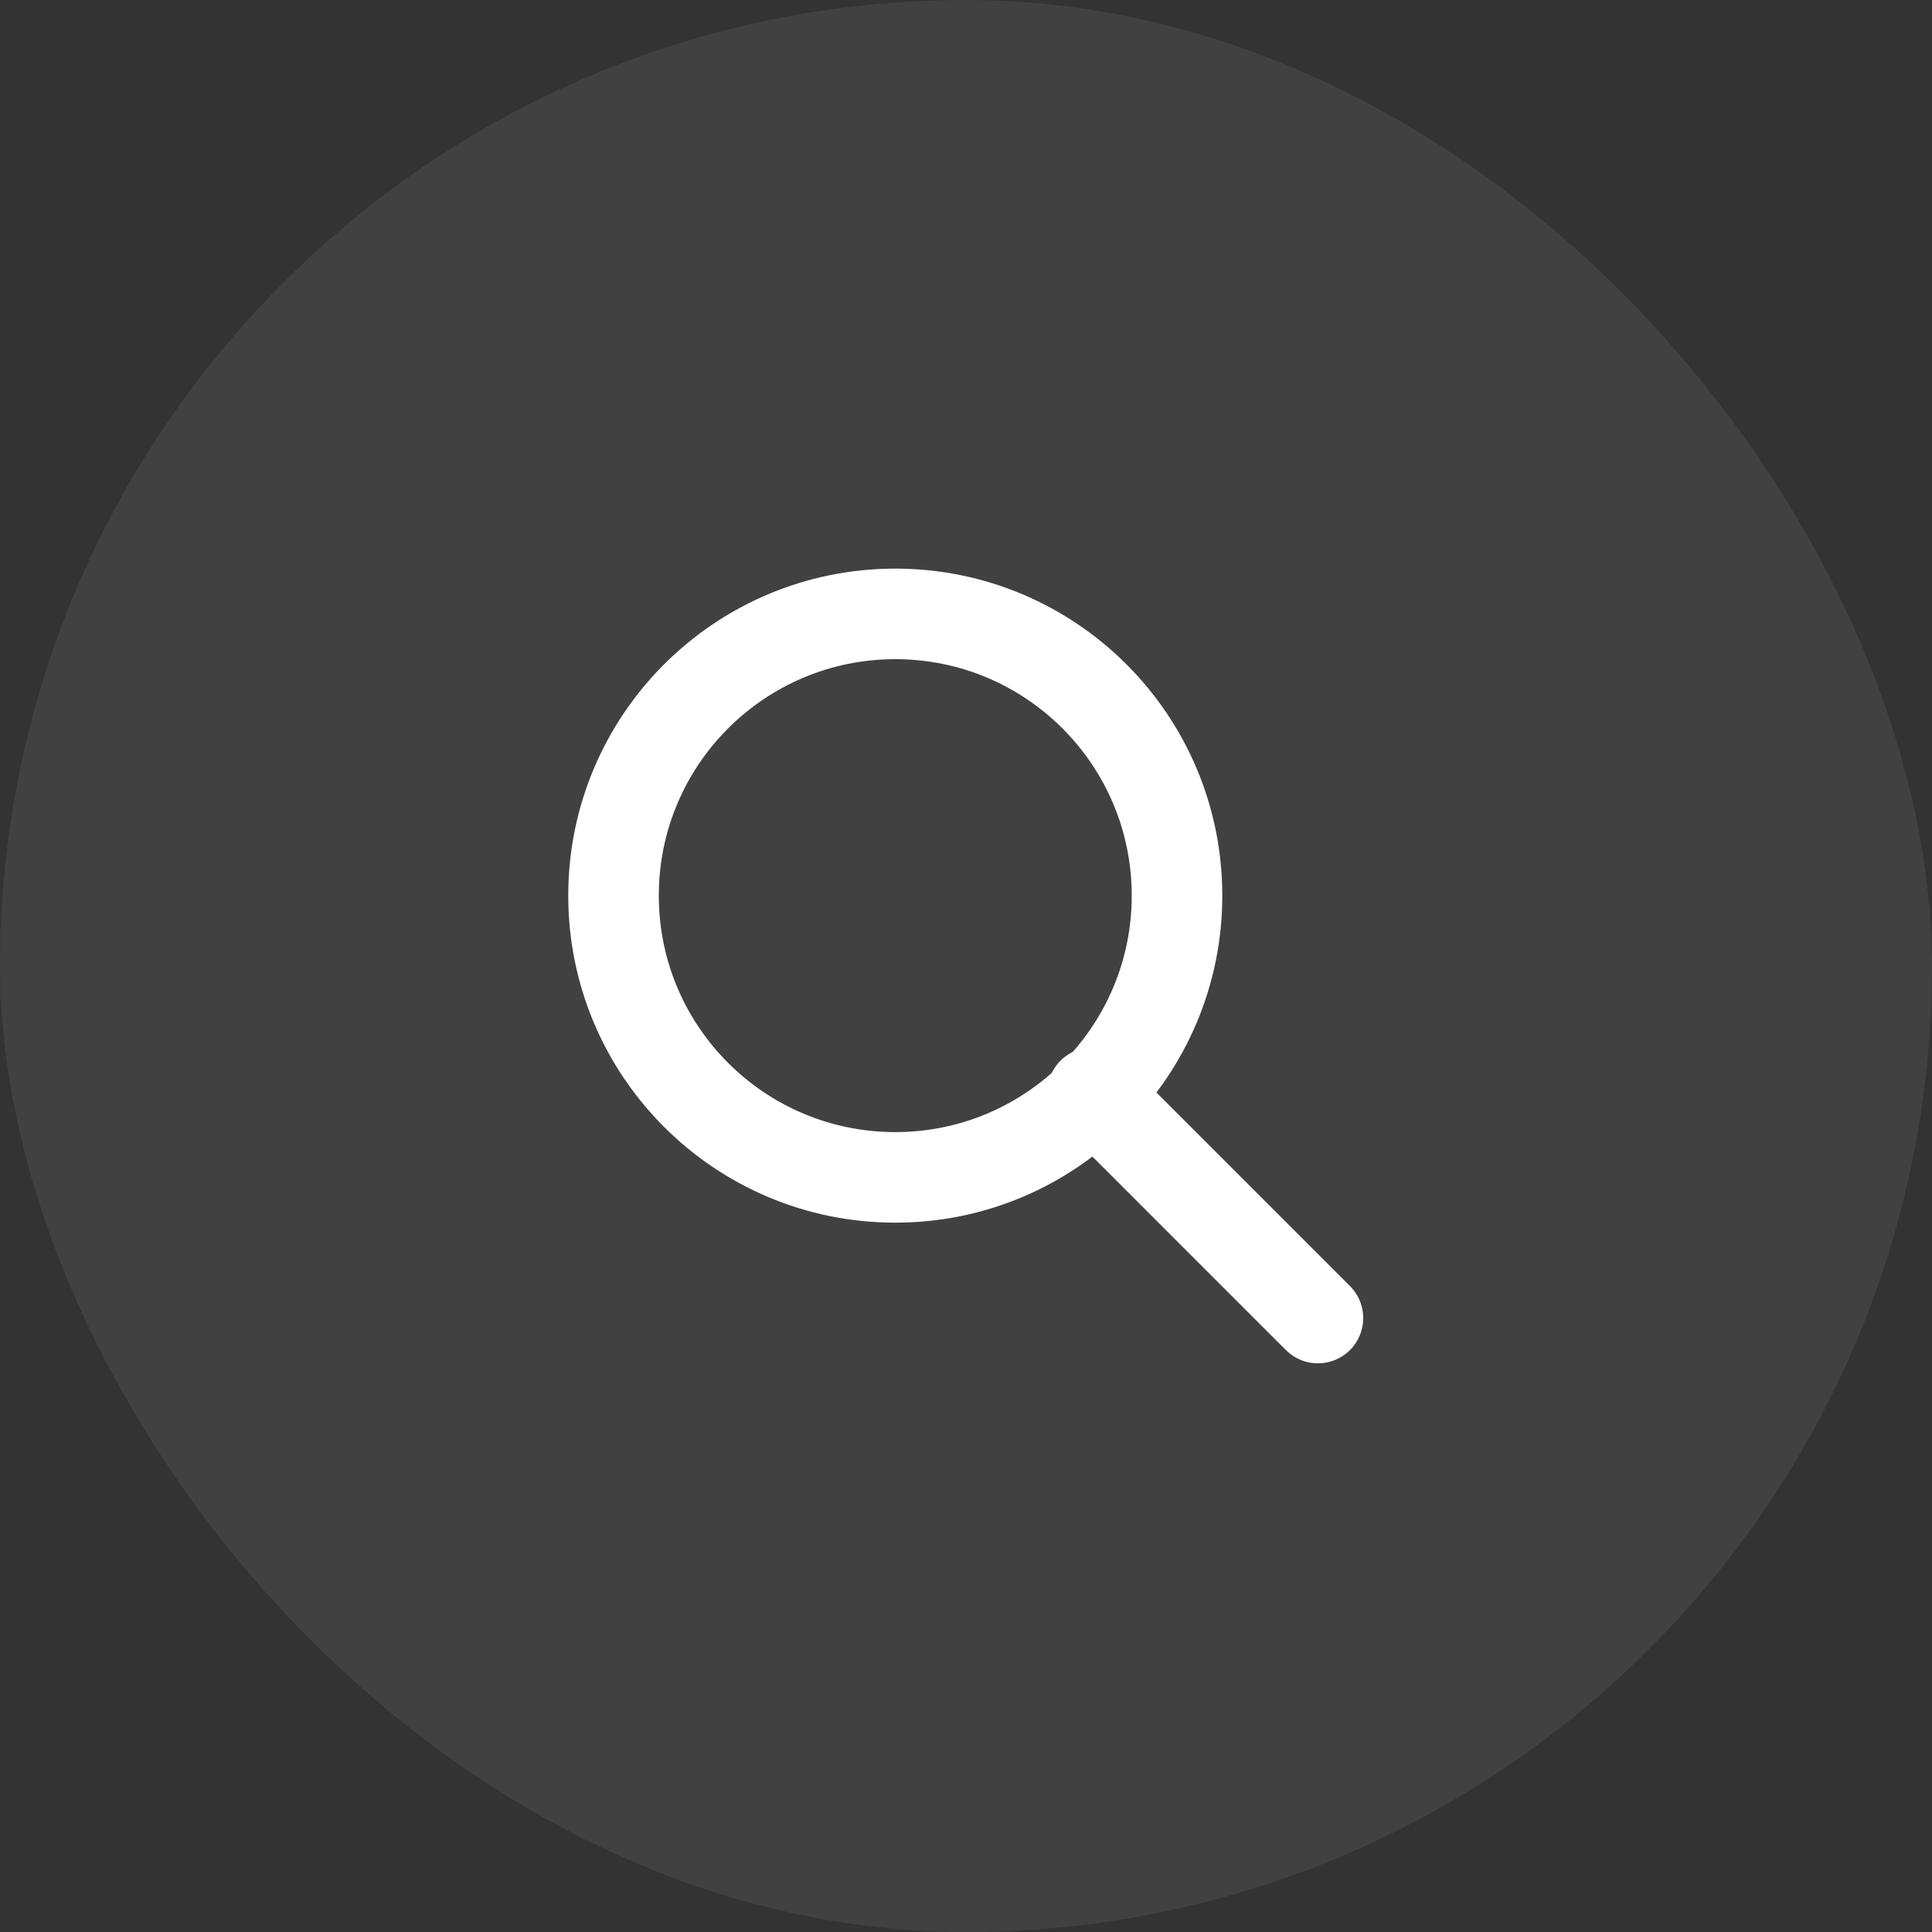 <svg width="32" height="32" viewBox="0 0 32 32" fill="none" xmlns="http://www.w3.org/2000/svg">
<rect x="0" y="0" width="32" height="32" fill="#333333" stroke="none"/>
<rect opacity="0.07" width="32" height="32" rx="16" fill="white"/>
<path d="M14.829 19.501C17.406 19.501 19.495 17.412 19.495 14.835C19.495 12.257 17.406 10.168 14.829 10.168C12.251 10.168 10.162 12.257 10.162 14.835C10.162 17.412 12.251 19.501 14.829 19.501Z" stroke="white" stroke-width="1.5" stroke-miterlimit="10" stroke-linecap="round" stroke-linejoin="round"/>
<path d="M21.829 21.831L18.096 18.098" stroke="white" stroke-width="1.5" stroke-miterlimit="10" stroke-linecap="round" stroke-linejoin="round"/>
</svg>
